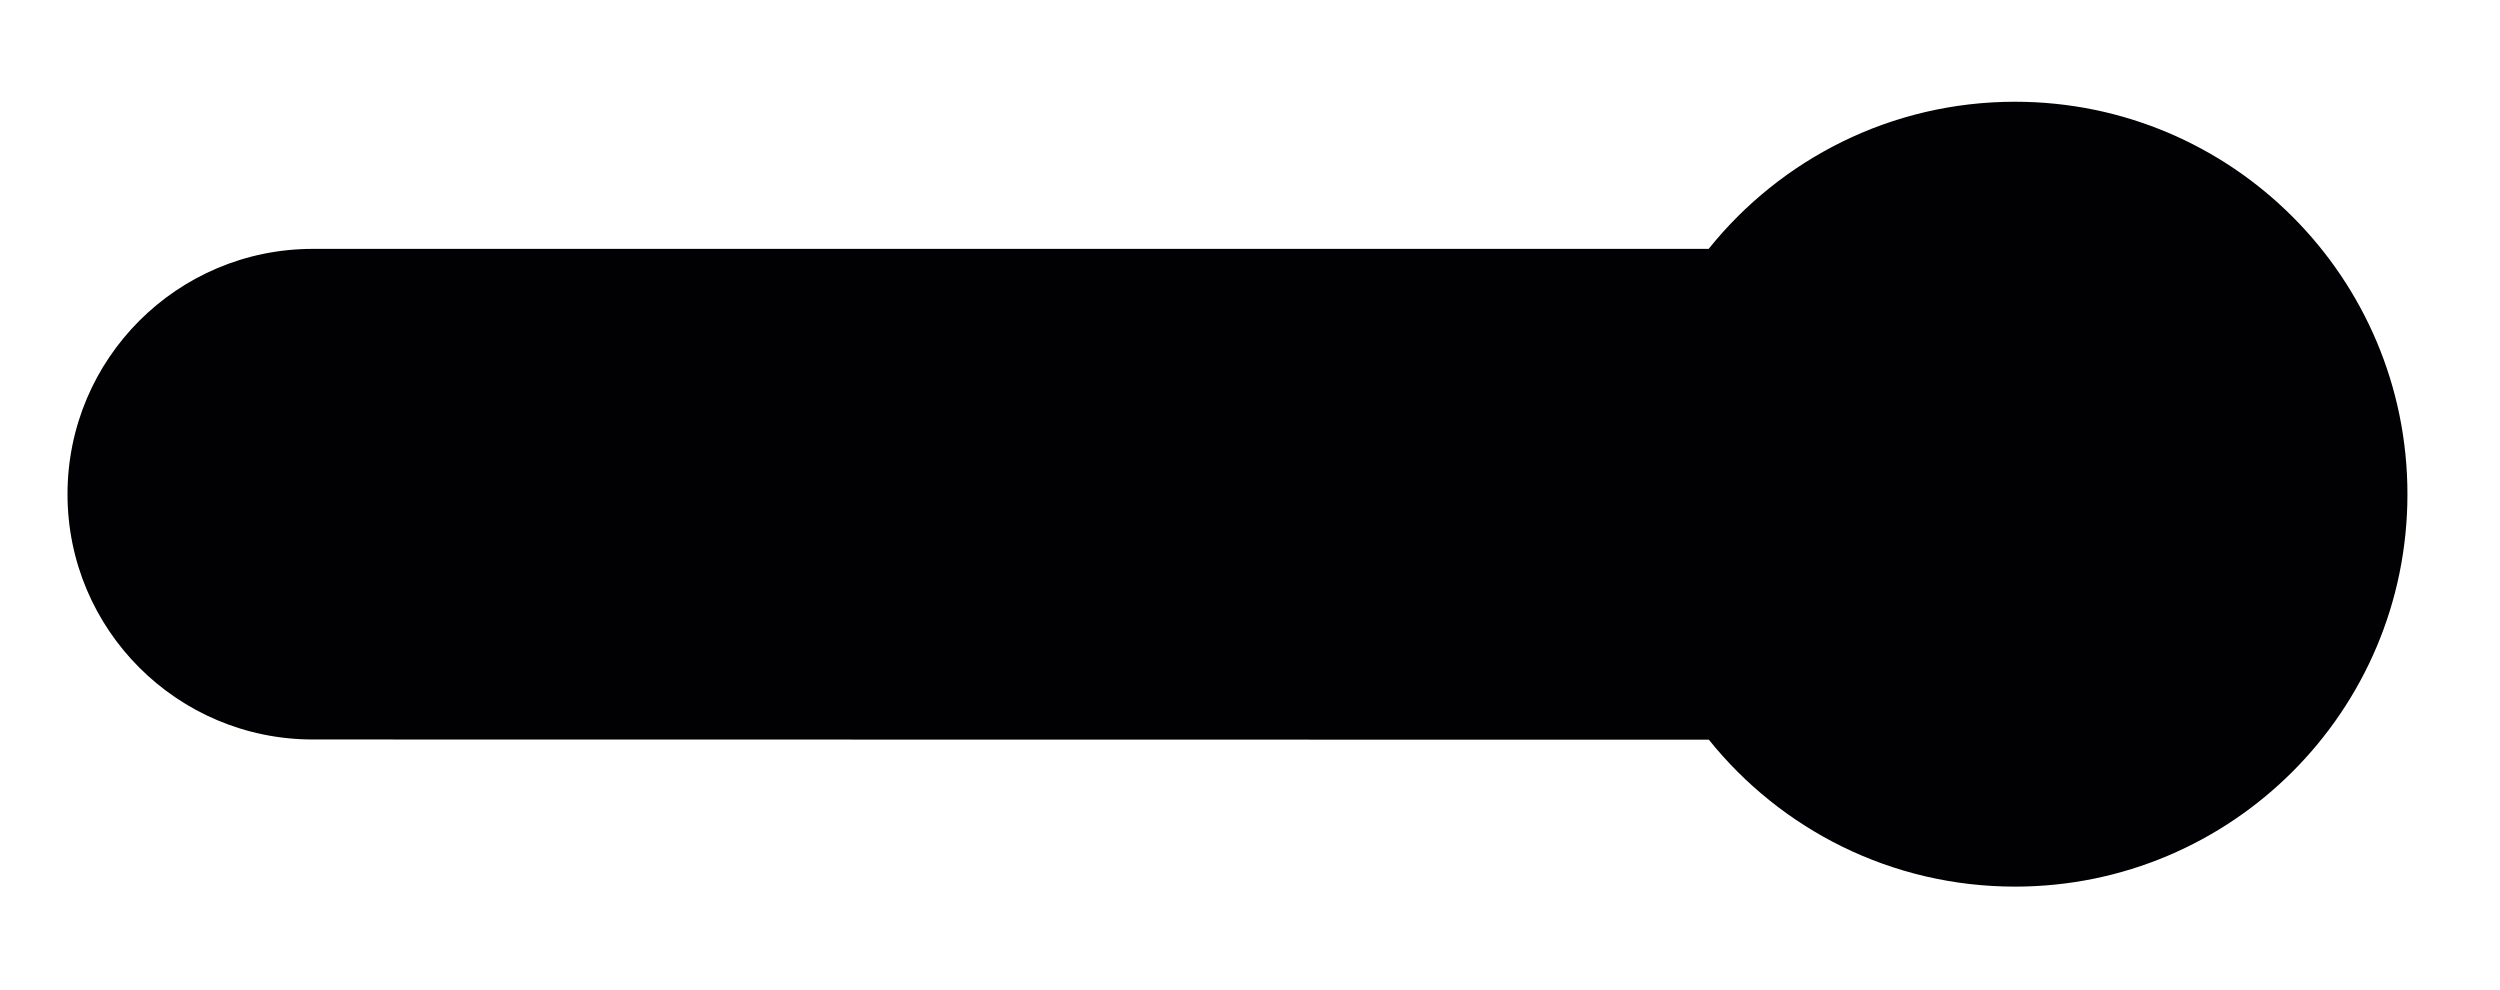 <?xml version="1.0" encoding="utf-8"?>
<!-- Generator: Adobe Illustrator 17.0.0, SVG Export Plug-In . SVG Version: 6.00 Build 0)  -->
<!DOCTYPE svg PUBLIC "-//W3C//DTD SVG 1.1//EN" "http://www.w3.org/Graphics/SVG/1.1/DTD/svg11.dtd">
<svg version="1.1" id="Capa_1" xmlns="http://www.w3.org/2000/svg" xmlns:xlink="http://www.w3.org/1999/xlink" x="0px" y="0px"
	 width="73.25px" height="29px" viewBox="0 0 73.25 29" enable-background="new 0 0 73.25 29" xml:space="preserve">
<path fill="#010002" d="M50.069,21.673c2.107,2.625,5.343,4.305,8.971,4.305c6.35,0,11.498-5.148,11.498-11.498
	S65.391,2.981,59.04,2.981c-3.631,0-6.868,1.683-8.976,4.311l-40.898,0c-3.97,0-7.188,3.218-7.188,7.188s3.218,7.187,7.188,7.187
	L50.069,21.673z"/>
</svg>
